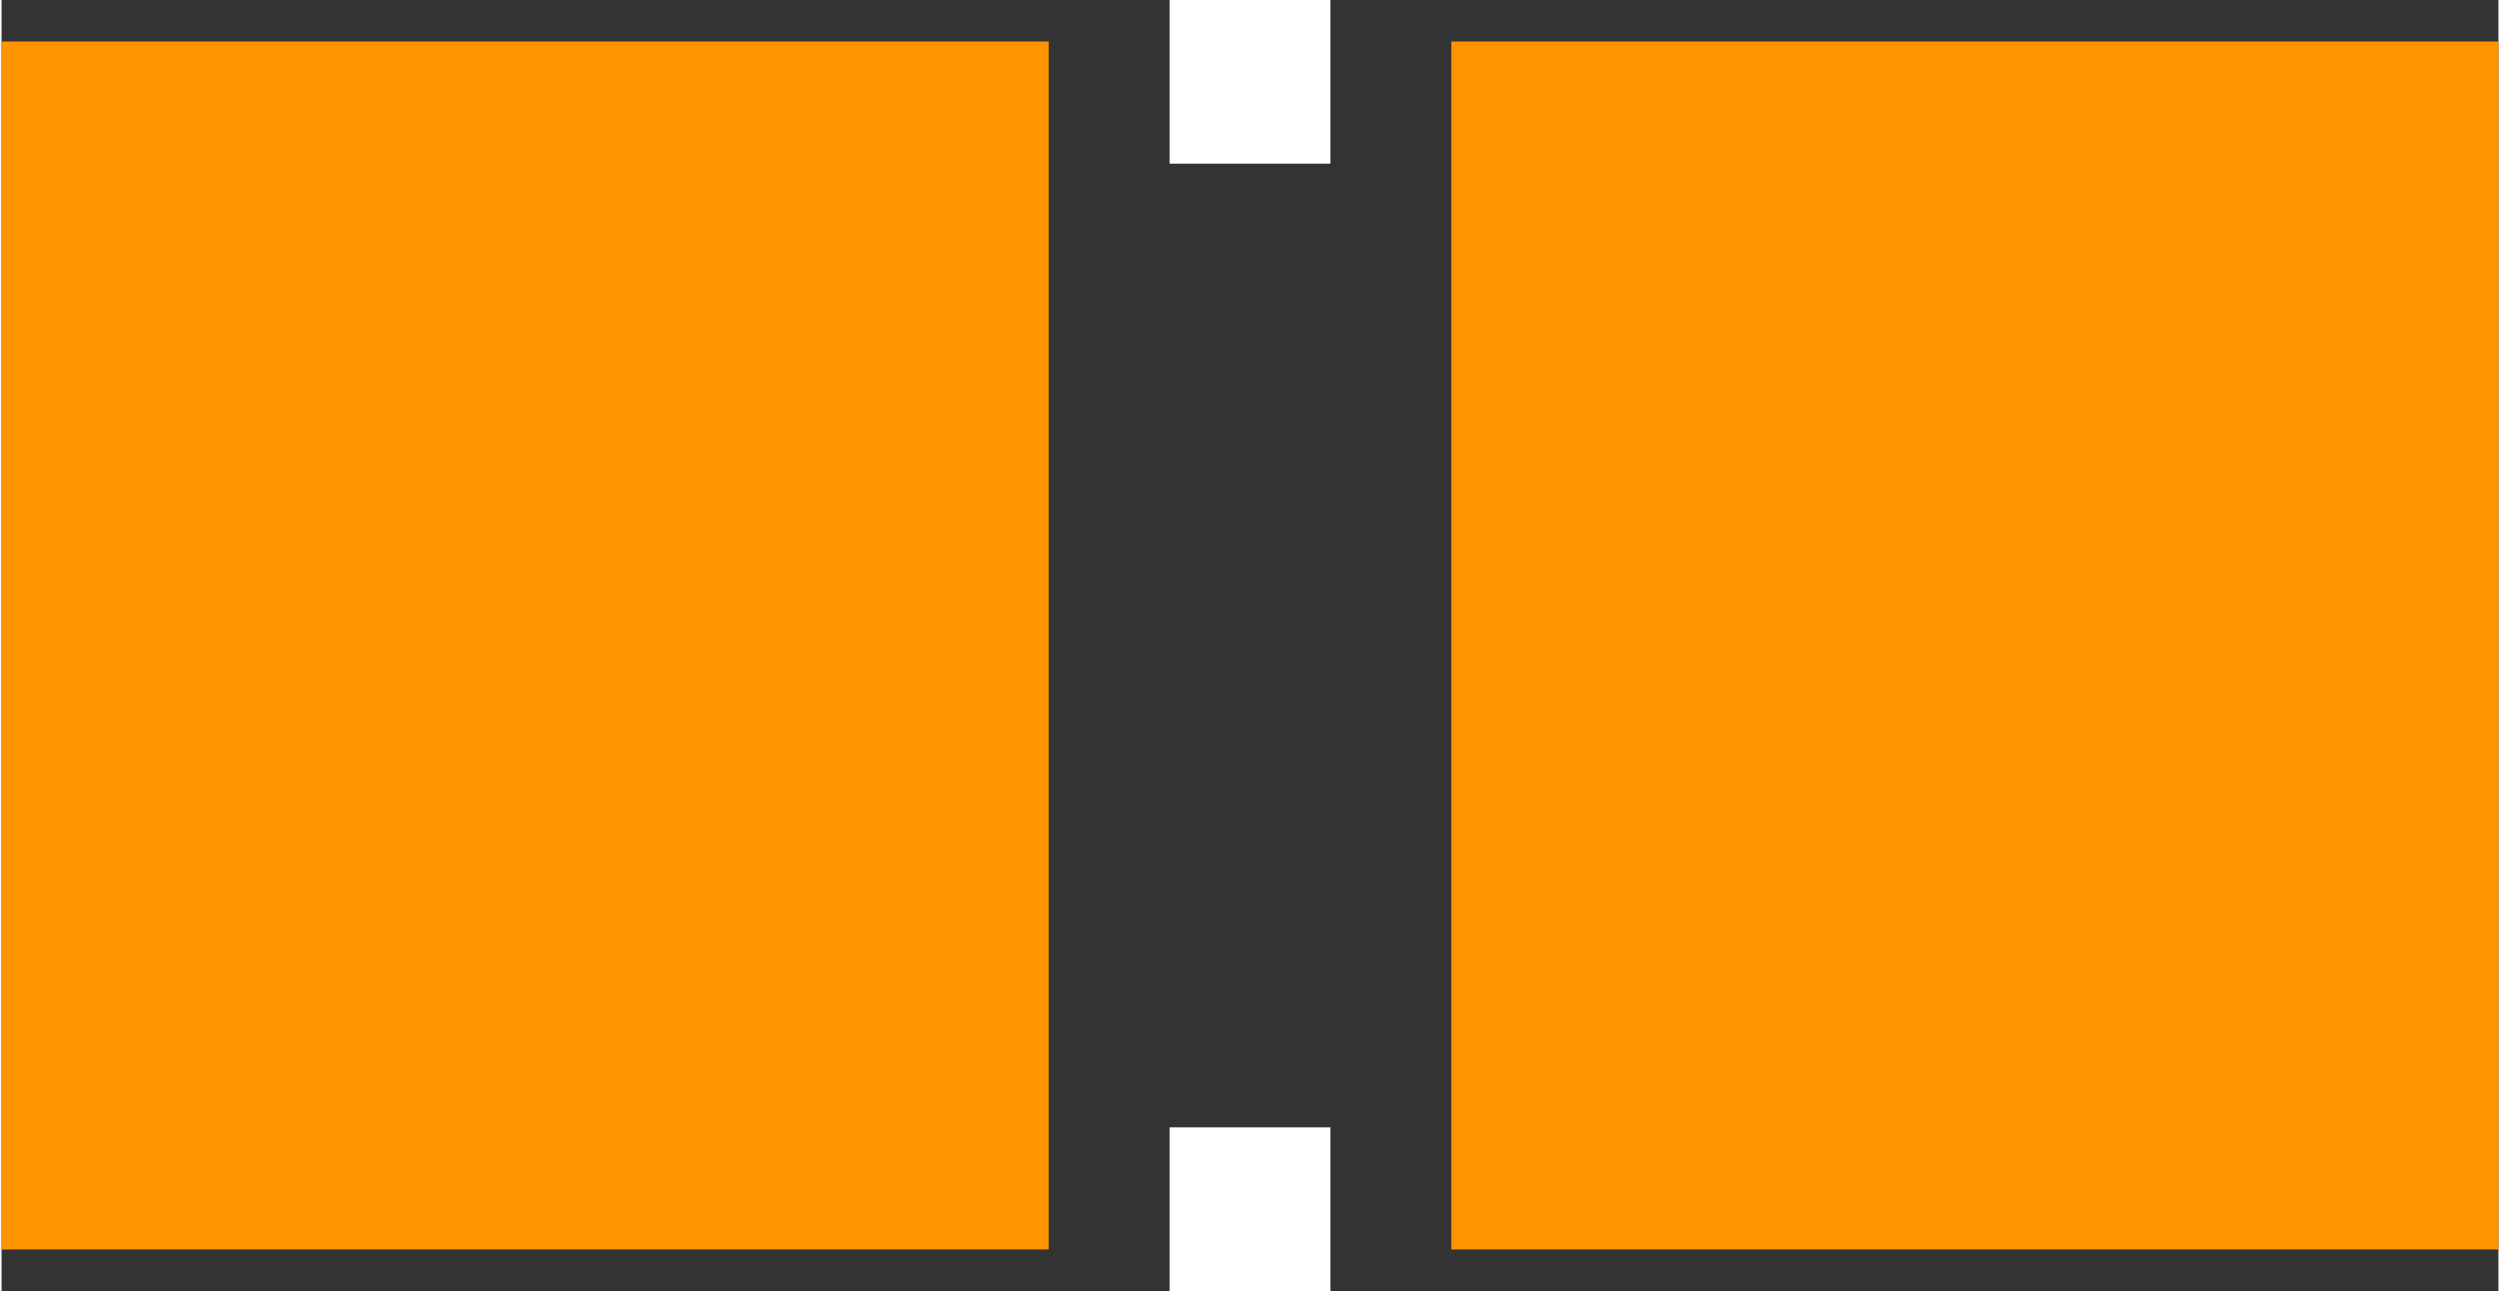 <?xml version="1.0" encoding="UTF-8" standalone="no"?> <svg xmlns:svg="http://www.w3.org/2000/svg" xmlns="http://www.w3.org/2000/svg" version="1.2" baseProfile="tiny" x="0in" y="0in" width="0.122in" height="0.063in" viewBox="0 0 12204 6310" ><rect x="0" y="0" width="12204" height="6310" fill="#333333" stroke="none"/><title>0805.fp</title><desc>Geda footprint file '0805.fp' converted by Fritzing</desc><g id="copper1">
 <line fill="none" connectorname="1" stroke="#ff9400" stroke-linejoin="miter" stroke-linecap="square" id="connector0pin" y1="2762" x1="2559" y2="3548" stroke-width="5118" x2="2559"/>
 <line fill="none" connectorname="2" stroke="#ff9400" stroke-linejoin="miter" stroke-linecap="square" id="connector1pin" y1="2762" x1="9645" y2="3548" stroke-width="5118" x2="9645"/>
</g>
<g id="silkscreen">
 <line fill="none" stroke="white" y1="400" x1="5709" y2="400" stroke-width="800" x2="6495"/>
 <line fill="none" stroke="white" y1="5910" x1="5709" y2="5910" stroke-width="800" x2="6495"/>
</g>
</svg>